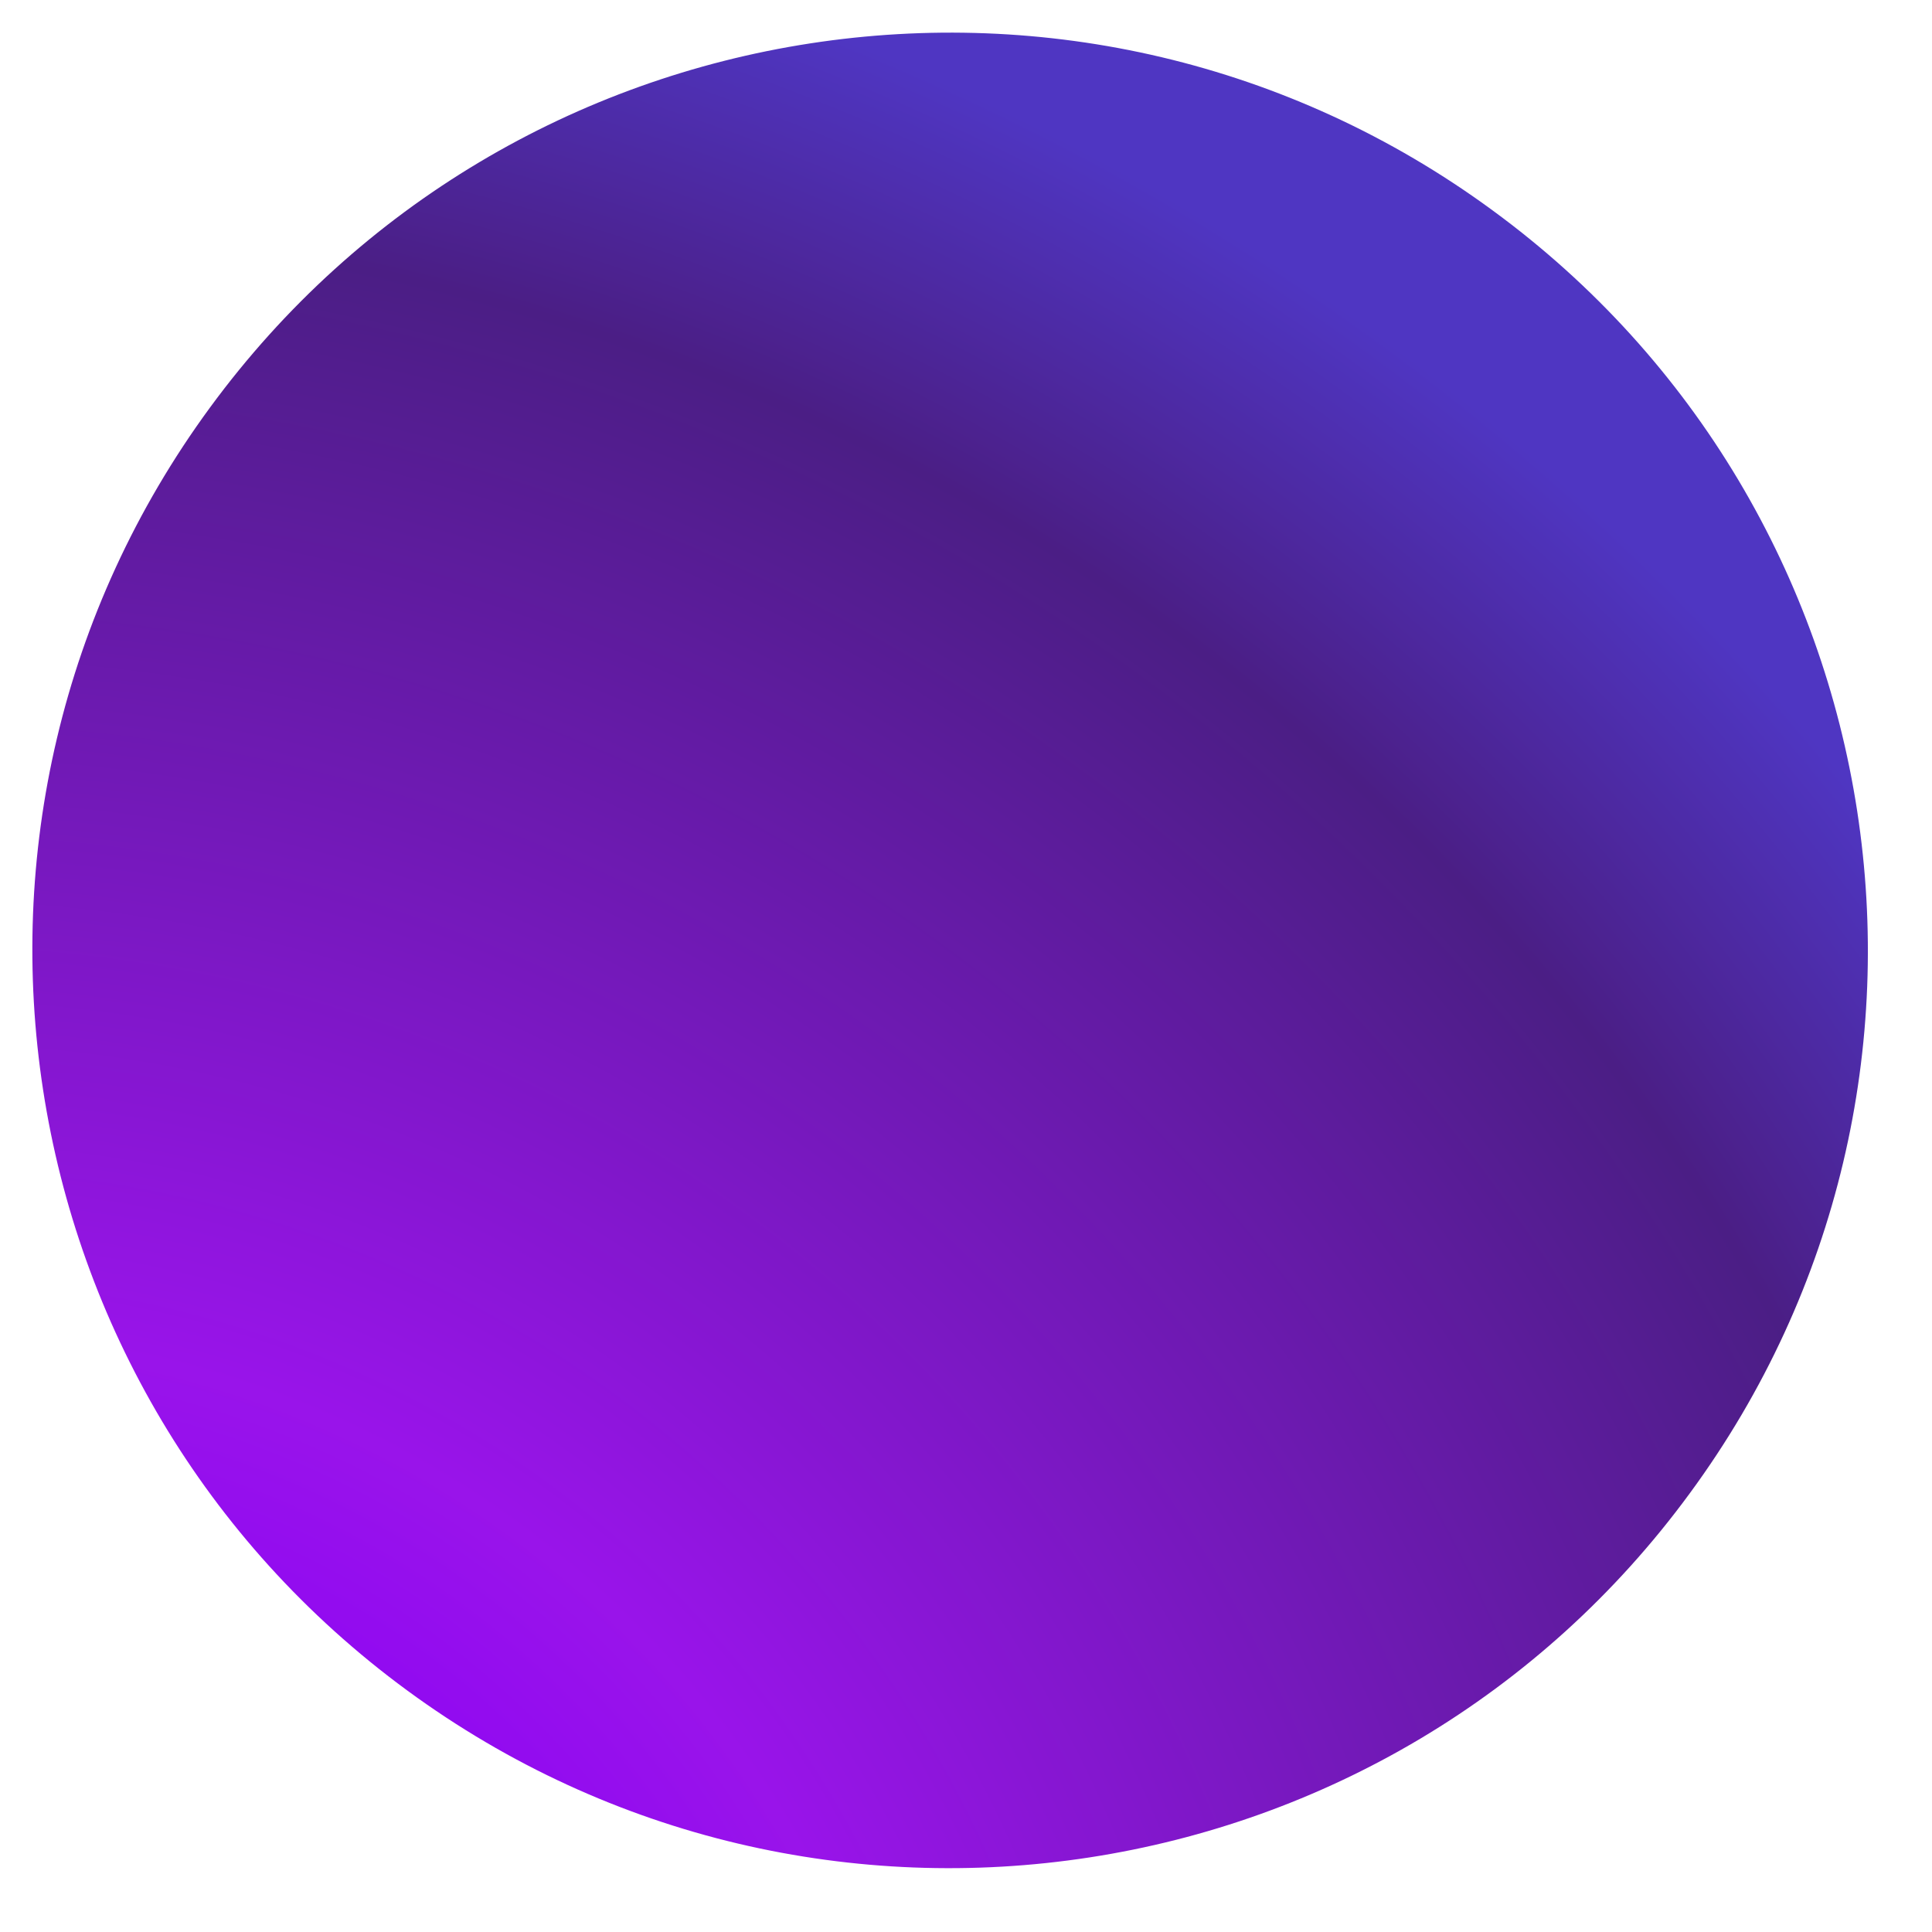 <svg width="20" height="20" viewBox="0 0 20 20" fill="none" xmlns="http://www.w3.org/2000/svg">
<path d="M15.45 2.177C11.221 -0.925 5.273 -0.01 2.173 4.22C-0.928 8.449 -0.012 14.399 4.216 17.5C8.444 20.602 14.393 19.687 17.493 15.458C20.601 11.227 19.685 5.277 15.45 2.177Z" fill="url(#paint0_radial_1511_542)"/>
<defs>
<radialGradient id="paint0_radial_1511_542" cx="0" cy="0" r="1" gradientUnits="userSpaceOnUse" gradientTransform="translate(-0.74 23.753) rotate(-8.746) scale(28.208 28.216)">
<stop offset="0.211" stop-color="#8A00F7"/>
<stop offset="0.359" stop-color="#9914EA"/>
<stop offset="0.76" stop-color="#4B1E85"/>
<stop offset="0.89" stop-color="#4F36C2"/>
</radialGradient>
</defs>
</svg>
